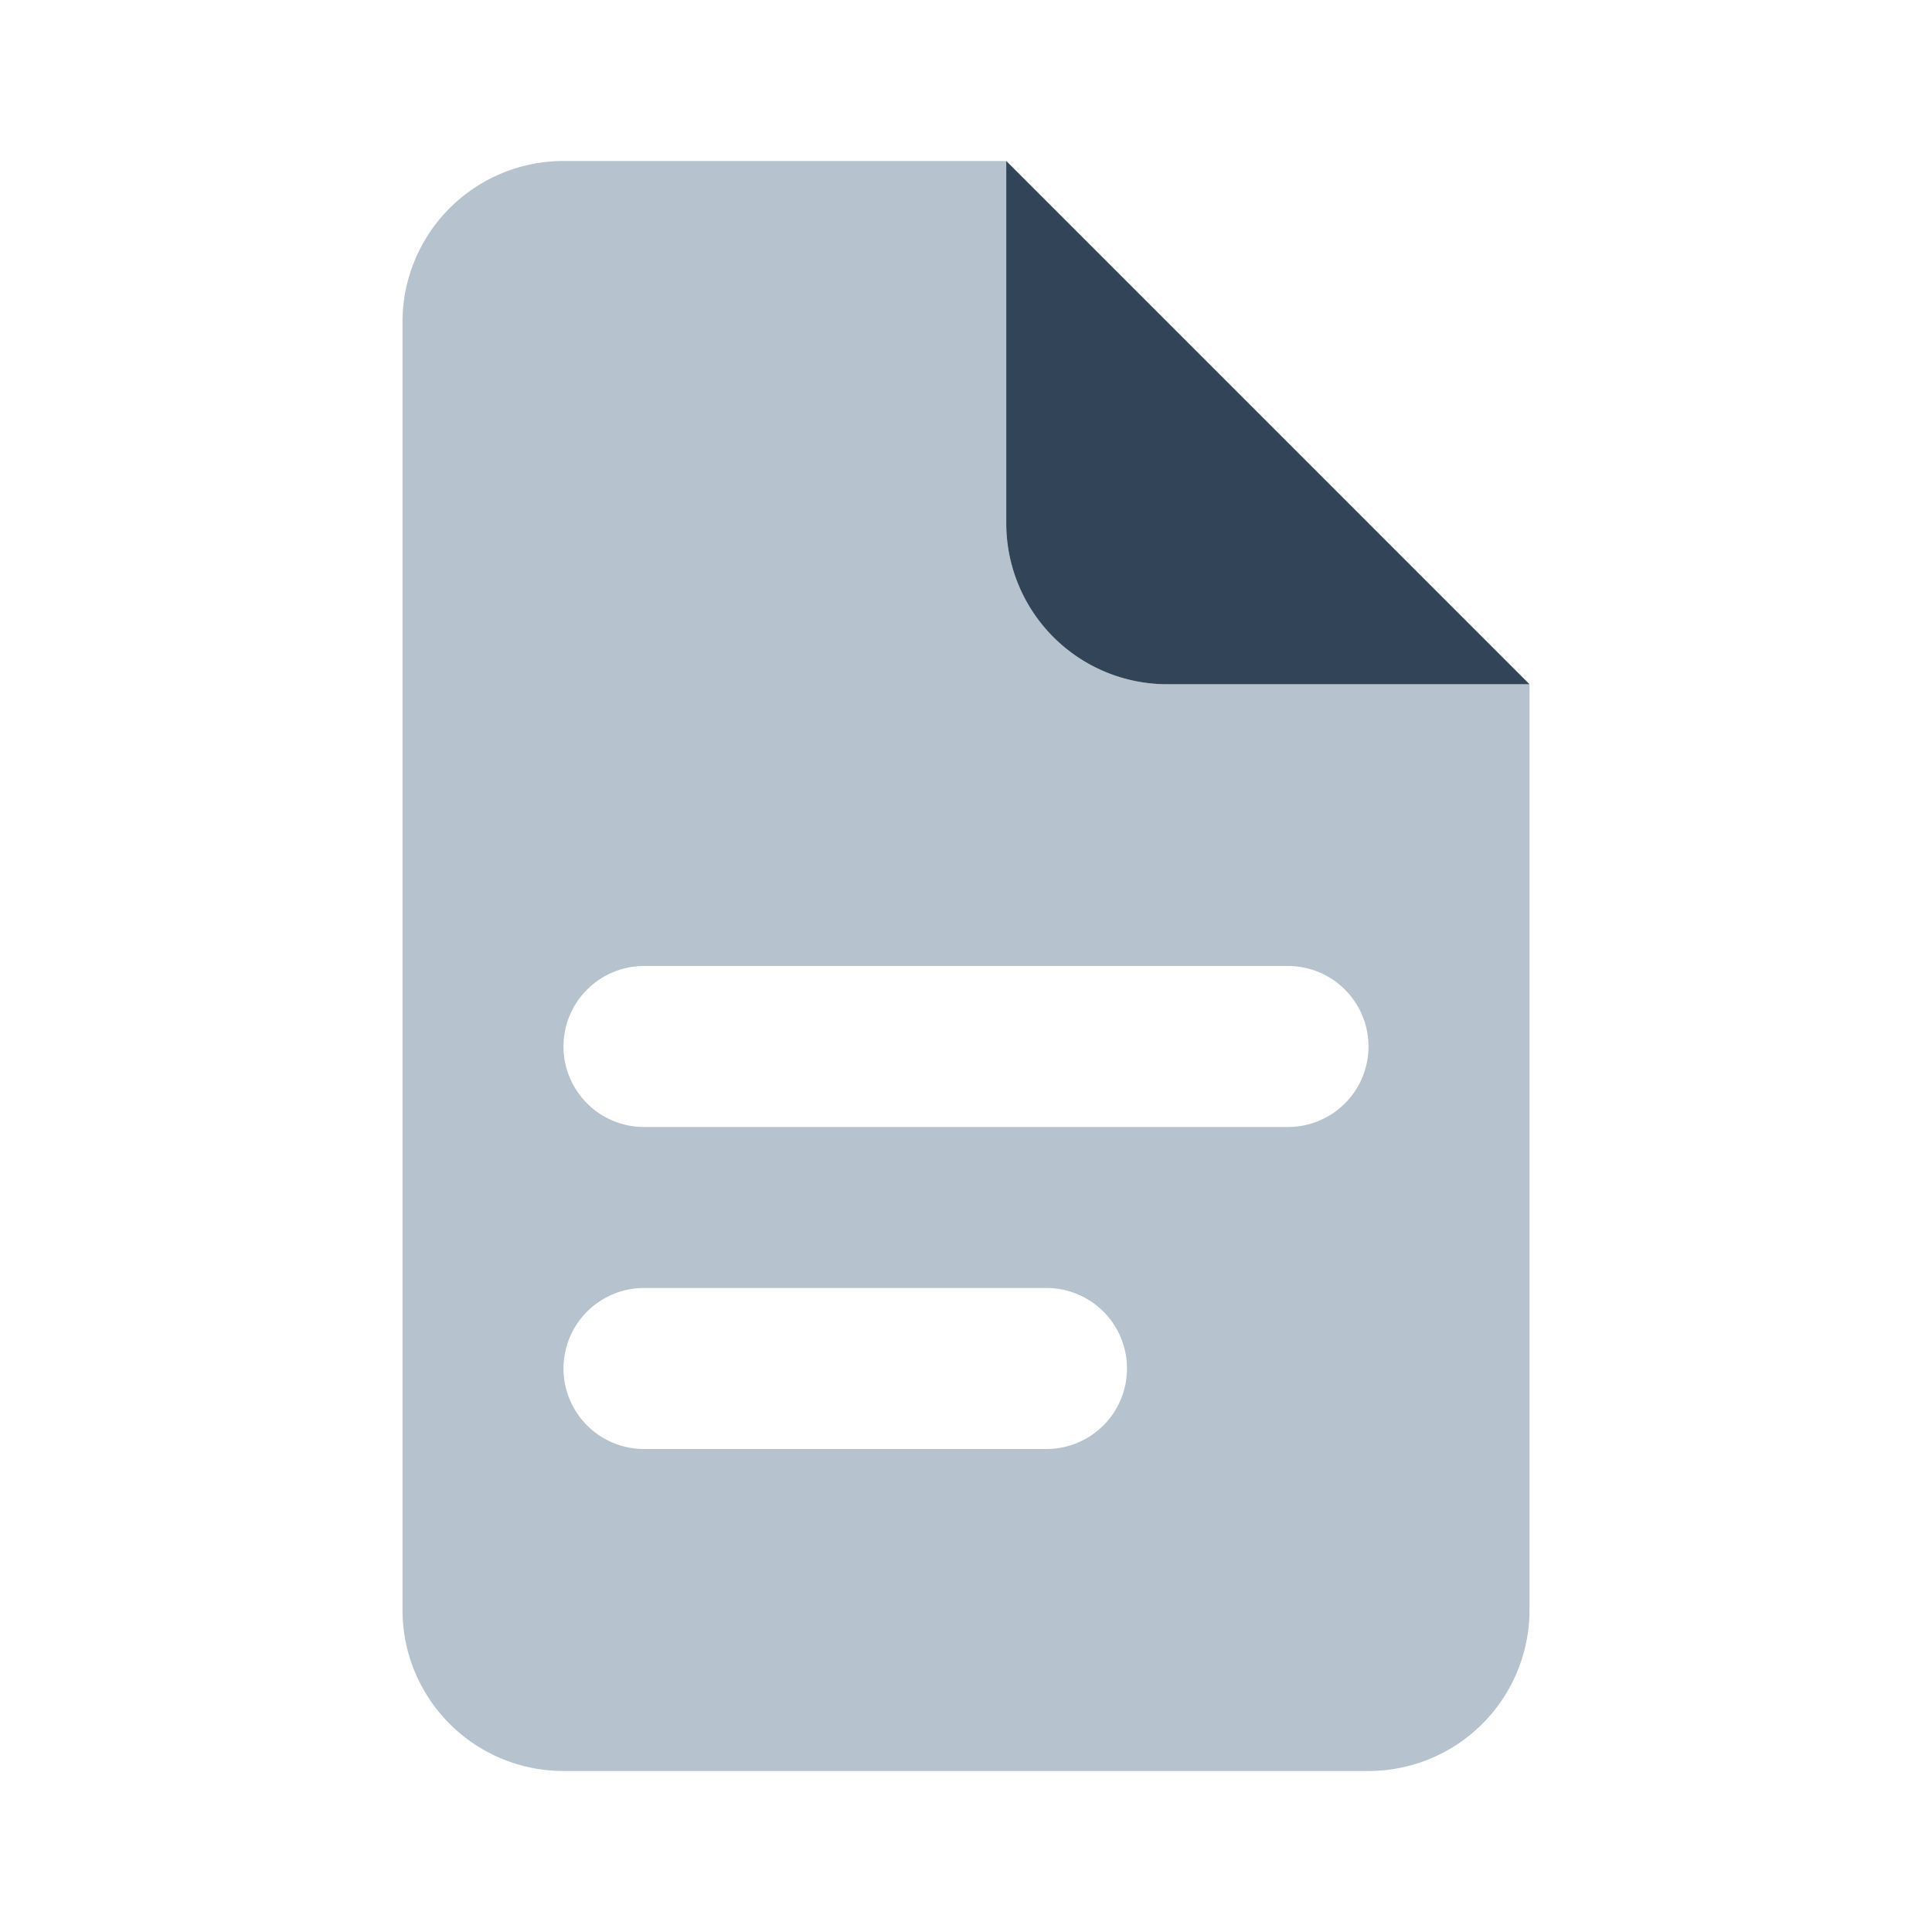 <svg xmlns="http://www.w3.org/2000/svg" width="24" height="24" viewBox="0 0 24 24">
  <g fill="none" fill-rule="evenodd">
    <path fill="#B6C2CD" d="M14.5 8.5H19V20a2 2 0 01-2 2H7a2 2 0 01-2-2V4a2 2 0 012-2h5.5v4.5a2 2 0 002 2zM8 12a1 1 0 000 2h8a1 1 0 000-2H8zm0 4a1 1 0 000 2h5a1 1 0 000-2H8z"/>
    <path fill="#324558" d="M12.5 2L19 8.5h-4.5a2 2 0 01-2-2V2z"/>
  </g>
</svg>
